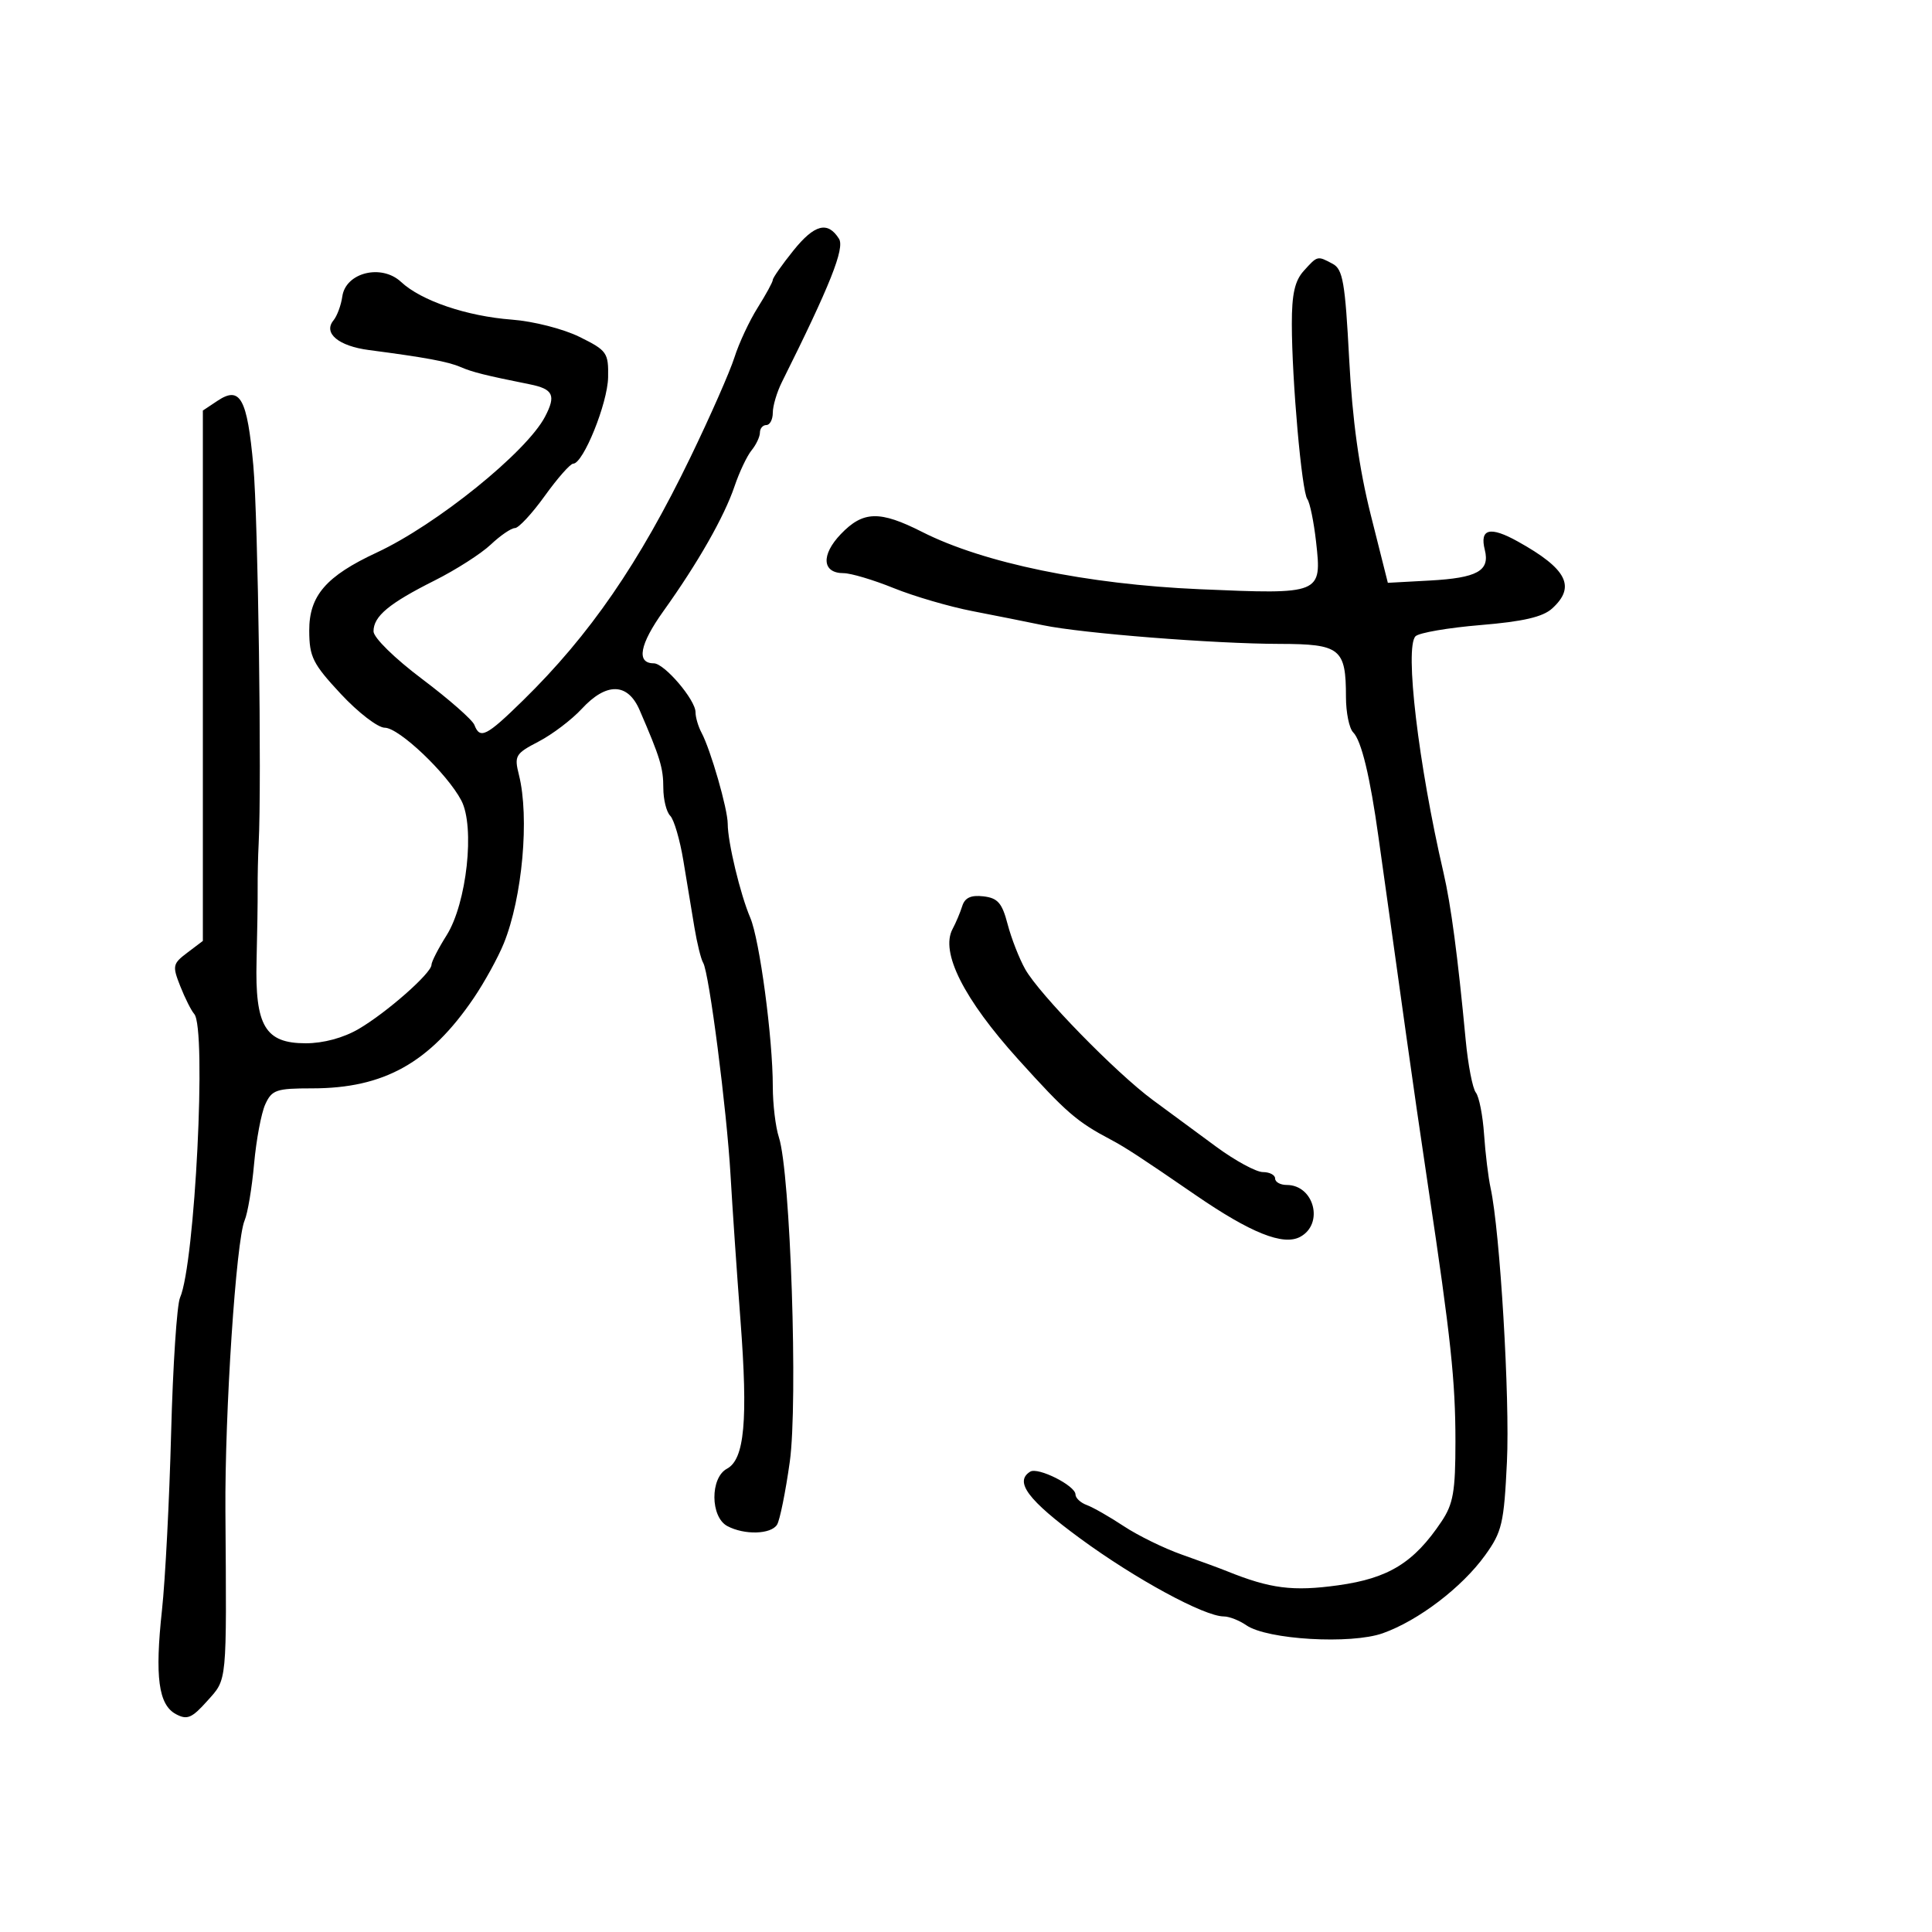 <svg xmlns="http://www.w3.org/2000/svg" width="300" height="300" viewBox="0 0 300 300" version="1.1">
	<path d="M 123.196 38.906 C 121.438 41.093, 120 43.143, 120 43.461 C 120 43.779, 118.944 45.718, 117.654 47.770 C 116.363 49.821, 114.738 53.300, 114.043 55.500 C 113.347 57.700, 110.274 64.675, 107.214 71 C 99.234 87.491, 91.585 98.602, 81.224 108.750 C 75.519 114.338, 74.534 114.835, 73.664 112.567 C 73.361 111.778, 69.713 108.574, 65.557 105.446 C 61.270 102.219, 58 99.012, 58 98.034 C 58 95.692, 60.397 93.698, 67.500 90.134 C 70.800 88.478, 74.718 85.970, 76.206 84.561 C 77.695 83.153, 79.383 82, 79.958 82 C 80.533 82, 82.620 79.750, 84.595 77 C 86.571 74.250, 88.555 72, 89.005 72 C 90.561 72, 94.355 62.619, 94.427 58.590 C 94.496 54.765, 94.254 54.422, 89.993 52.315 C 87.484 51.074, 82.828 49.885, 79.493 49.633 C 72.465 49.101, 65.408 46.700, 62.274 43.775 C 59.236 40.939, 53.675 42.316, 53.154 46.033 C 52.964 47.390, 52.346 49.063, 51.782 49.750 C 50.156 51.730, 52.556 53.736, 57.292 54.356 C 66.089 55.508, 69.564 56.152, 71.500 56.987 C 73.367 57.792, 75.356 58.289, 82.262 59.676 C 85.915 60.409, 86.373 61.387, 84.623 64.721 C 81.741 70.213, 67.768 81.488, 58.500 85.800 C 50.627 89.463, 47.997 92.508, 48.018 97.937 C 48.033 102.004, 48.566 103.070, 52.920 107.750 C 55.606 110.637, 58.678 113, 59.746 113 C 61.961 113, 69.437 120.108, 71.638 124.307 C 73.777 128.386, 72.478 140.264, 69.350 145.230 C 68.057 147.282, 67 149.347, 67 149.819 C 67 151.106, 60.029 157.245, 55.693 159.777 C 53.316 161.165, 50.225 162, 47.466 162 C 41.176 162, 39.581 159.313, 39.840 149.154 C 39.948 144.944, 40.024 139.925, 40.009 138 C 39.994 136.075, 40.064 132.925, 40.164 131 C 40.654 121.573, 40.074 80.404, 39.337 72.299 C 38.387 61.861, 37.303 59.889, 33.797 62.222 L 31.500 63.749 31.500 104.928 L 31.500 146.107 29.080 147.936 C 26.812 149.650, 26.743 149.976, 27.990 153.133 C 28.722 154.985, 29.698 156.928, 30.160 157.450 C 32.104 159.649, 30.272 196.270, 27.956 201.500 C 27.469 202.600, 26.846 212.050, 26.573 222.500 C 26.300 232.950, 25.661 245.325, 25.153 250 C 24.025 260.390, 24.605 264.718, 27.322 266.173 C 29.063 267.104, 29.793 266.796, 32.185 264.119 C 35.300 260.632, 35.193 261.754, 35.002 234.703 C 34.894 219.319, 36.659 192.583, 37.986 189.500 C 38.460 188.400, 39.120 184.454, 39.454 180.732 C 39.787 177.009, 40.568 172.847, 41.190 171.482 C 42.216 169.230, 42.893 169, 48.482 169 C 59.630 169, 66.732 165.031, 73.551 154.992 C 75.228 152.521, 77.332 148.700, 78.226 146.500 C 81.115 139.390, 82.237 126.915, 80.579 120.326 C 79.831 117.354, 80.025 117.025, 83.640 115.145 C 85.763 114.041, 88.776 111.756, 90.335 110.069 C 94.159 105.929, 97.472 105.996, 99.313 110.250 C 102.513 117.646, 103 119.243, 103 122.347 C 103 124.136, 103.481 126.081, 104.068 126.668 C 104.656 127.256, 105.574 130.384, 106.108 133.618 C 106.641 136.853, 107.416 141.527, 107.828 144.004 C 108.241 146.482, 108.852 148.957, 109.187 149.504 C 110.110 151.015, 112.857 172.329, 113.439 182.500 C 113.723 187.450, 114.416 197.575, 114.980 205 C 116.163 220.572, 115.615 226.601, 112.882 228.063 C 110.256 229.468, 110.292 235.551, 112.934 236.965 C 115.582 238.382, 119.715 238.267, 120.662 236.750 C 121.091 236.063, 121.979 231.675, 122.635 227 C 123.933 217.741, 122.739 182.095, 120.946 176.601 C 120.426 175.006, 120 171.457, 120 168.714 C 120 161.222, 117.954 145.902, 116.499 142.500 C 114.951 138.882, 113 130.753, 113 127.924 C 113 125.631, 110.356 116.436, 108.928 113.764 C 108.418 112.809, 108 111.381, 108 110.590 C 108 108.668, 103.160 103, 101.518 103 C 98.769 103, 99.312 100.068, 103.022 94.886 C 108.374 87.408, 112.467 80.222, 114.062 75.500 C 114.806 73.300, 115.996 70.790, 116.707 69.921 C 117.418 69.053, 118 67.815, 118 67.171 C 118 66.527, 118.450 66, 119 66 C 119.550 66, 120 65.136, 120 64.081 C 120 63.026, 120.635 60.888, 121.412 59.331 C 128.903 44.313, 131.201 38.542, 130.278 37.076 C 128.529 34.298, 126.471 34.830, 123.196 38.906 M 202.450 42.056 C 201.055 43.596, 200.590 45.664, 200.595 50.306 C 200.603 59.026, 202.131 76.305, 203 77.500 C 203.400 78.050, 204.011 81.034, 204.359 84.132 C 205.271 92.273, 205.179 92.311, 186.291 91.494 C 168.760 90.736, 152.722 87.427, 143.202 82.602 C 136.593 79.254, 134.024 79.322, 130.557 82.940 C 127.455 86.179, 127.655 89, 130.988 89 C 132.117 89, 135.618 90.043, 138.770 91.319 C 141.921 92.594, 147.425 94.203, 151 94.894 C 154.575 95.586, 159.525 96.574, 162 97.090 C 168.030 98.348, 188.539 99.965, 198.715 99.984 C 208.132 100.002, 209 100.698, 209 108.234 C 209 110.635, 209.504 113.104, 210.120 113.720 C 211.396 114.996, 212.743 120.573, 214.052 130 C 214.548 133.575, 215.400 139.650, 215.945 143.500 C 216.491 147.350, 217.591 155.225, 218.390 161 C 219.190 166.775, 220.722 177.350, 221.796 184.500 C 225.276 207.674, 226 214.446, 226 223.816 C 226 231.601, 225.664 233.529, 223.834 236.264 C 219.556 242.655, 215.631 245.076, 207.792 246.163 C 200.751 247.139, 197.255 246.694, 190.500 243.964 C 189.400 243.519, 186.250 242.362, 183.500 241.393 C 180.750 240.424, 176.700 238.440, 174.500 236.984 C 172.300 235.528, 169.713 234.050, 168.750 233.700 C 167.787 233.349, 167 232.610, 167 232.057 C 167 230.695, 161.185 227.767, 159.971 228.518 C 157.464 230.067, 159.620 232.946, 167.755 238.910 C 176.340 245.205, 187.014 250.998, 190.027 250.999 C 190.868 251, 192.443 251.616, 193.527 252.368 C 196.754 254.606, 209.765 255.368, 214.718 253.609 C 220.248 251.645, 227.015 246.489, 230.609 241.500 C 233.235 237.856, 233.536 236.566, 233.996 227 C 234.469 217.164, 232.922 191.194, 231.464 184.500 C 231.104 182.850, 230.646 179.093, 230.446 176.152 C 230.246 173.211, 229.671 170.286, 229.168 169.652 C 228.666 169.018, 227.956 165.350, 227.592 161.500 C 226.355 148.417, 225.306 140.511, 224.144 135.500 C 220.241 118.668, 218.093 100.507, 219.802 98.798 C 220.343 98.257, 224.885 97.475, 229.895 97.060 C 236.492 96.514, 239.556 95.807, 241.002 94.498 C 244.748 91.108, 243.331 88.333, 235.685 84.082 C 231.358 81.677, 229.733 82.090, 230.561 85.385 C 231.378 88.643, 229.402 89.742, 222.002 90.146 L 215.504 90.500 212.863 80 C 211.032 72.724, 209.999 65.271, 209.497 55.724 C 208.874 43.874, 208.518 41.812, 206.952 40.974 C 204.554 39.691, 204.599 39.680, 202.450 42.056 M 149.421 140.683 C 149.109 141.682, 148.430 143.293, 147.911 144.262 C 145.985 147.861, 149.648 155.125, 158.121 164.510 C 165.578 172.769, 167.181 174.159, 172.500 176.972 C 174.763 178.169, 177.200 179.762, 185.614 185.545 C 194.211 191.453, 199.249 193.472, 201.882 192.063 C 205.627 190.059, 204.063 184, 199.800 184 C 198.810 184, 198 183.550, 198 183 C 198 182.450, 197.145 182, 196.100 182 C 195.056 182, 191.793 180.228, 188.850 178.062 C 185.908 175.896, 181.479 172.634, 179.010 170.812 C 173.270 166.578, 161.392 154.402, 159.195 150.500 C 158.266 148.850, 157.036 145.700, 156.461 143.500 C 155.602 140.213, 154.932 139.443, 152.702 139.183 C 150.777 138.958, 149.824 139.394, 149.421 140.683" stroke="none" fill="black" fill-rule="evenodd"/>
</svg>